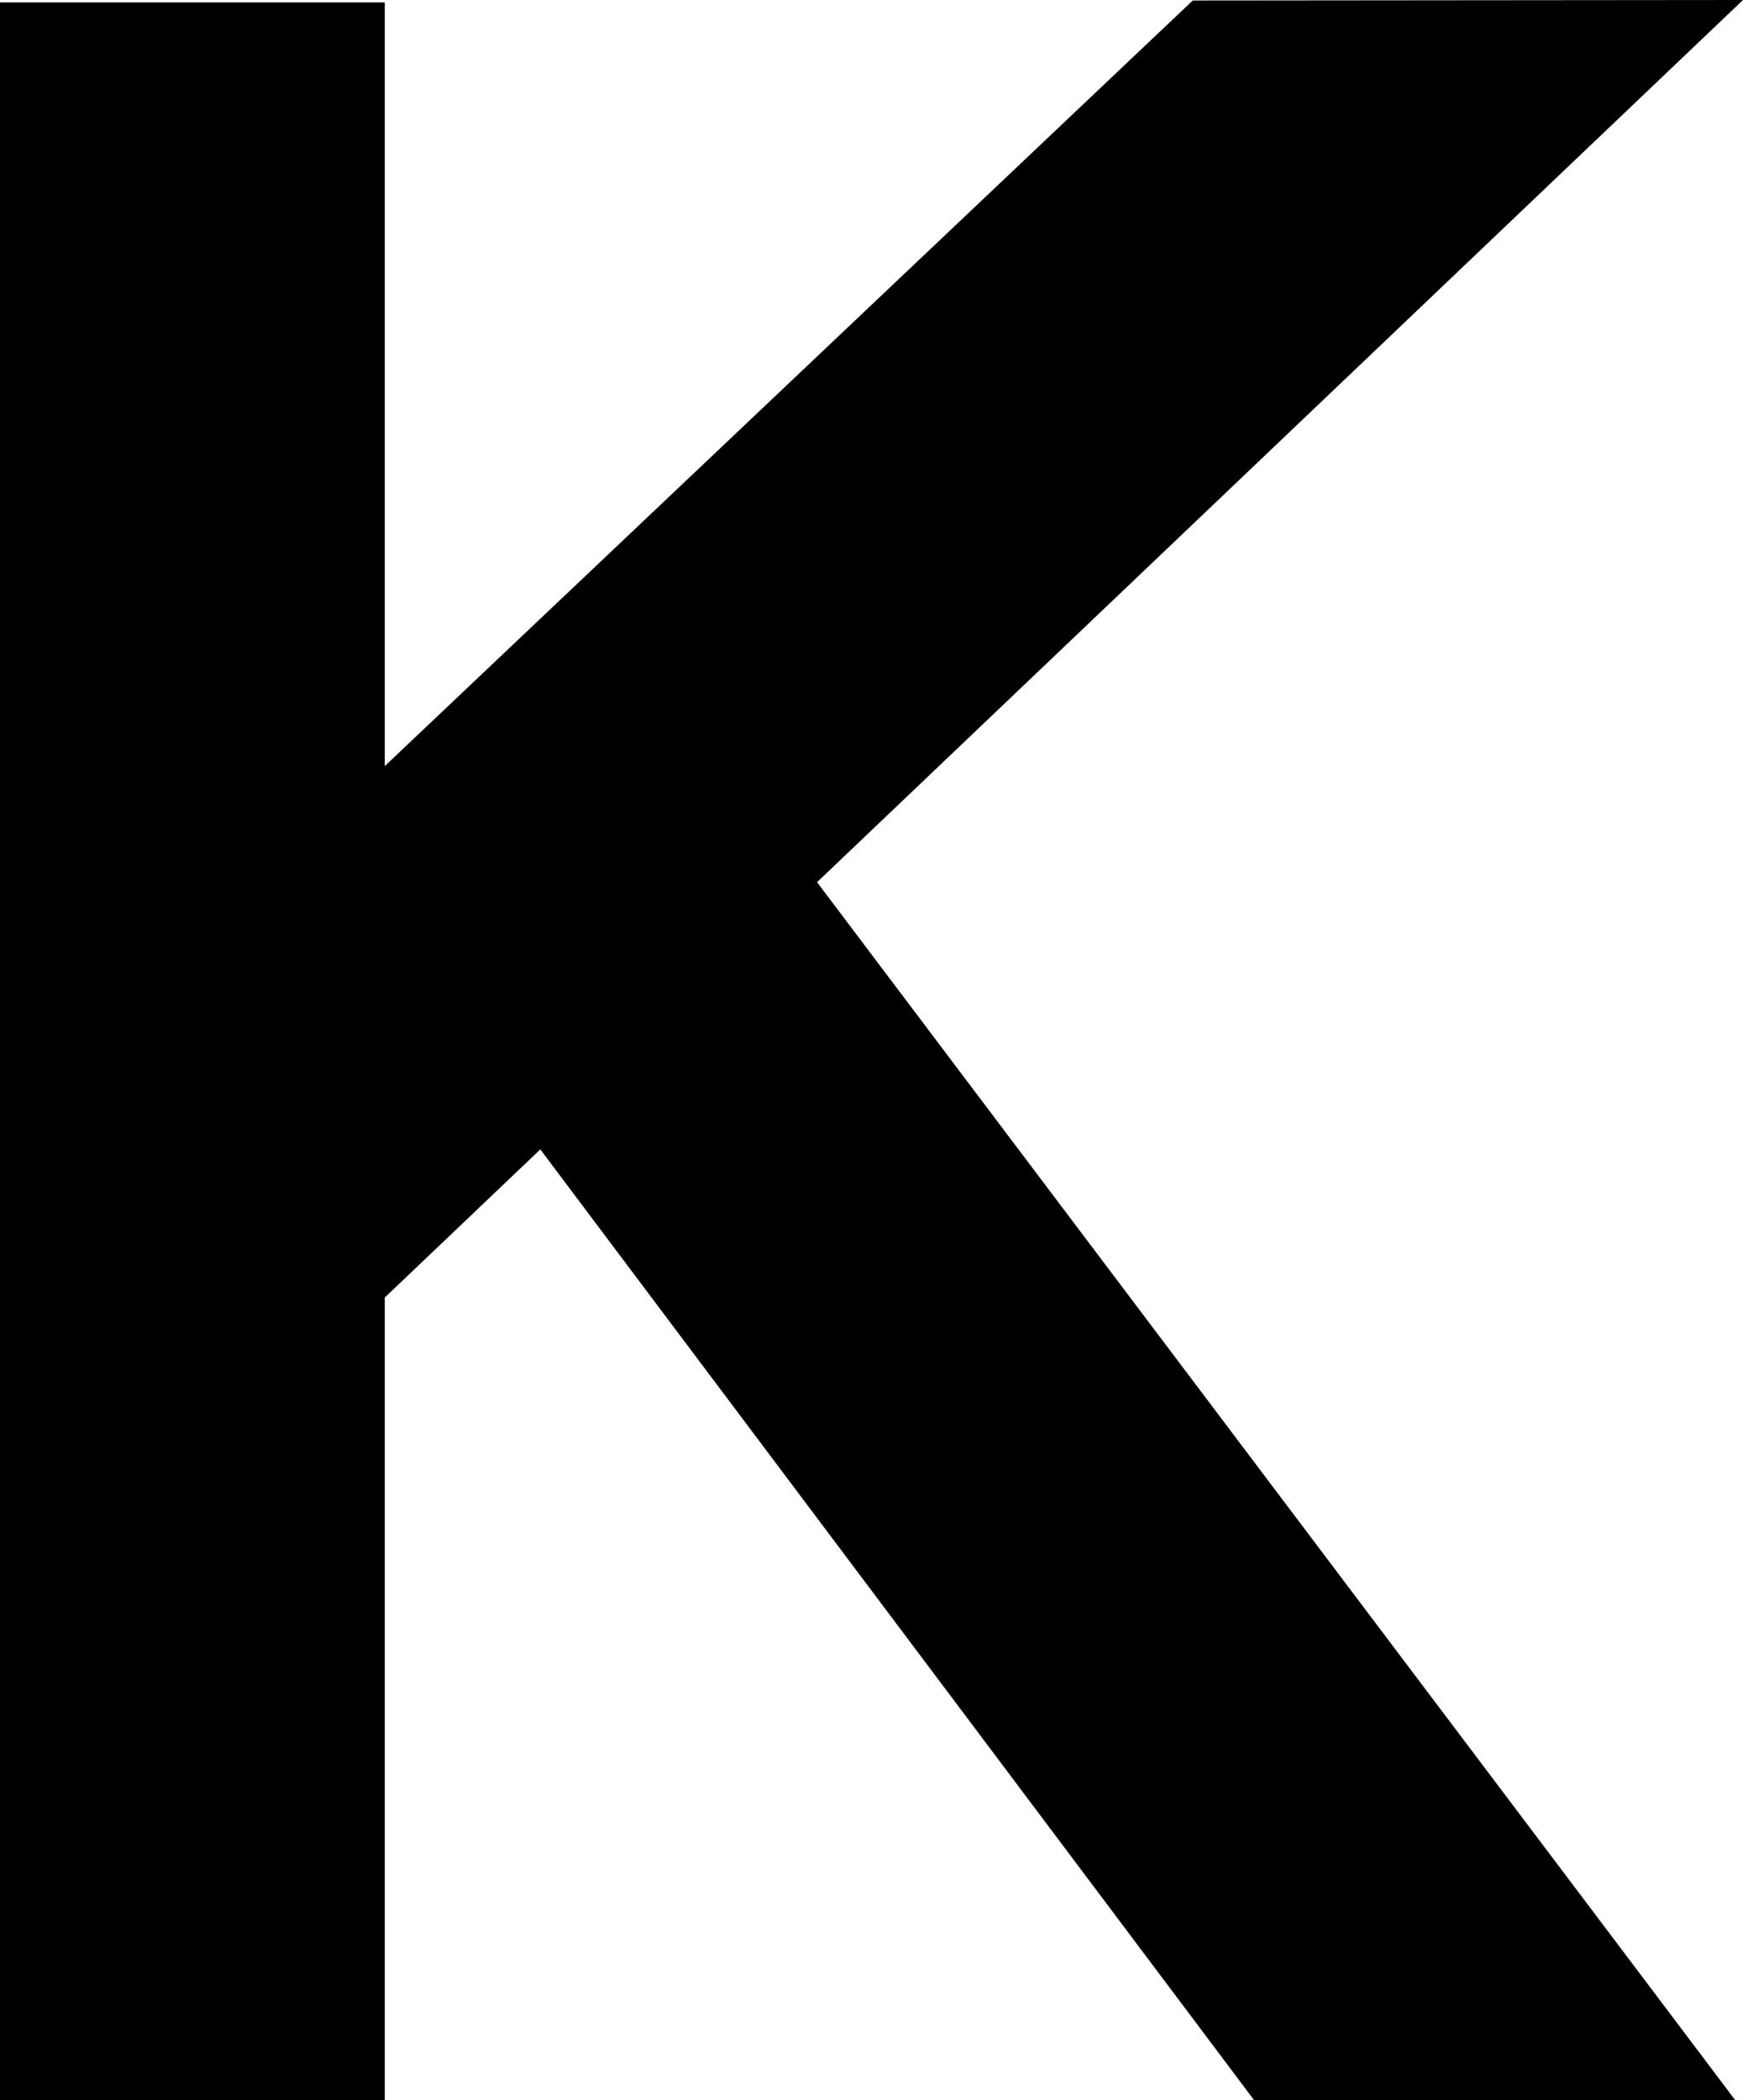 <svg xmlns="http://www.w3.org/2000/svg" viewBox="0 0 453 545.63"><g id="Layer_2" data-name="Layer 2"><g id="Layer_1-2" data-name="Layer 1"><polyline points="453 0 212.35 229.2 450.98 545.63 325.93 545.63 140.43 298.62 100 337.11 100 545.63 0 545.63 0 0.63 100 0.63 100 199.04 309.99 0.13"/></g></g></svg>